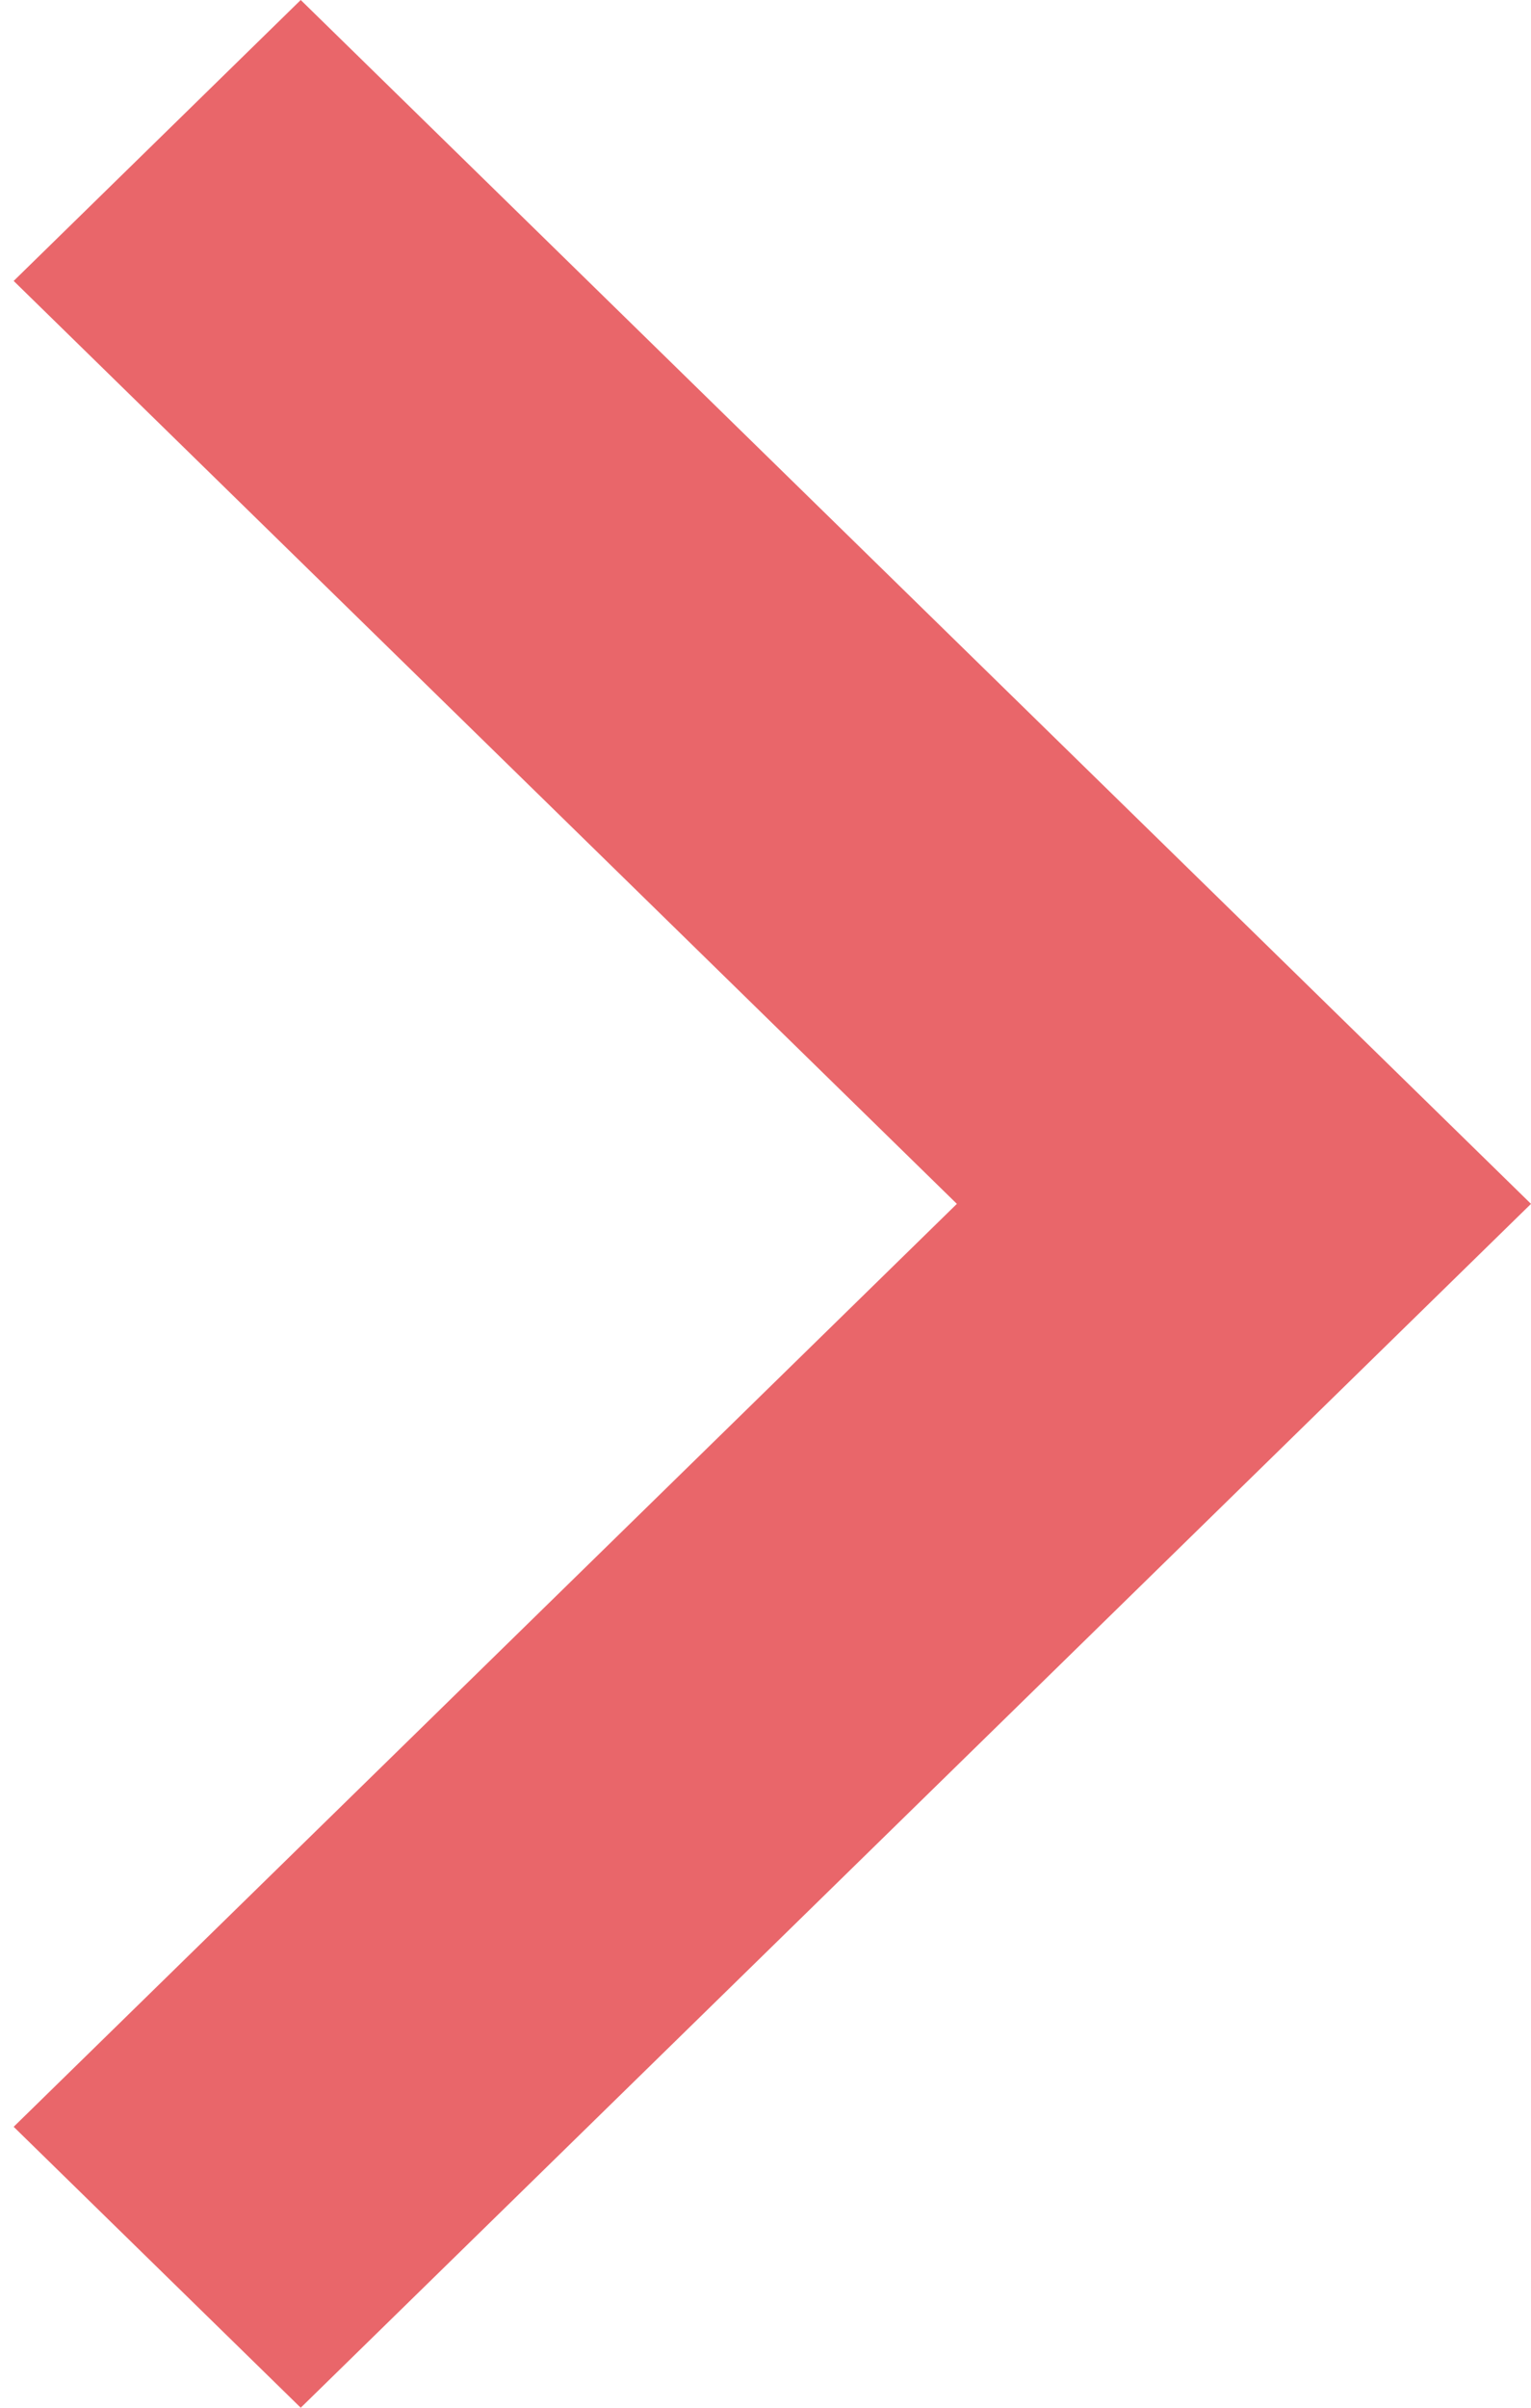 <?xml version="1.0" encoding="UTF-8" standalone="no"?>
<svg width="14px" height="22px" viewBox="0 0 14 22" version="1.1" xmlns="http://www.w3.org/2000/svg" xmlns:xlink="http://www.w3.org/1999/xlink">
    <!-- Generator: Sketch 3.8.1 (29687) - http://www.bohemiancoding.com/sketch -->
    <title>i_arrownext</title>
    <desc>Created with Sketch.</desc>
    <defs></defs>
    <g id="home-logada-tema1" stroke="none" stroke-width="1" fill="none" fill-rule="evenodd">
        <g id="home-logada-1o-acesso" transform="translate(-945, -2870)" fill="#E9666A">
            <g id="eventos" transform="translate(0, 2457)">
                <g id="i_arrownext" transform="translate(952, 424) rotate(-90) translate(-952, -424) translate(941, 417)">
                    <polygon id="Shape" points="19.433 0.125 11 8.75 2.567 0.125 0 2.75 11 14 22 2.75"></polygon>
                </g>
            </g>
        </g>
    </g>
</svg>
